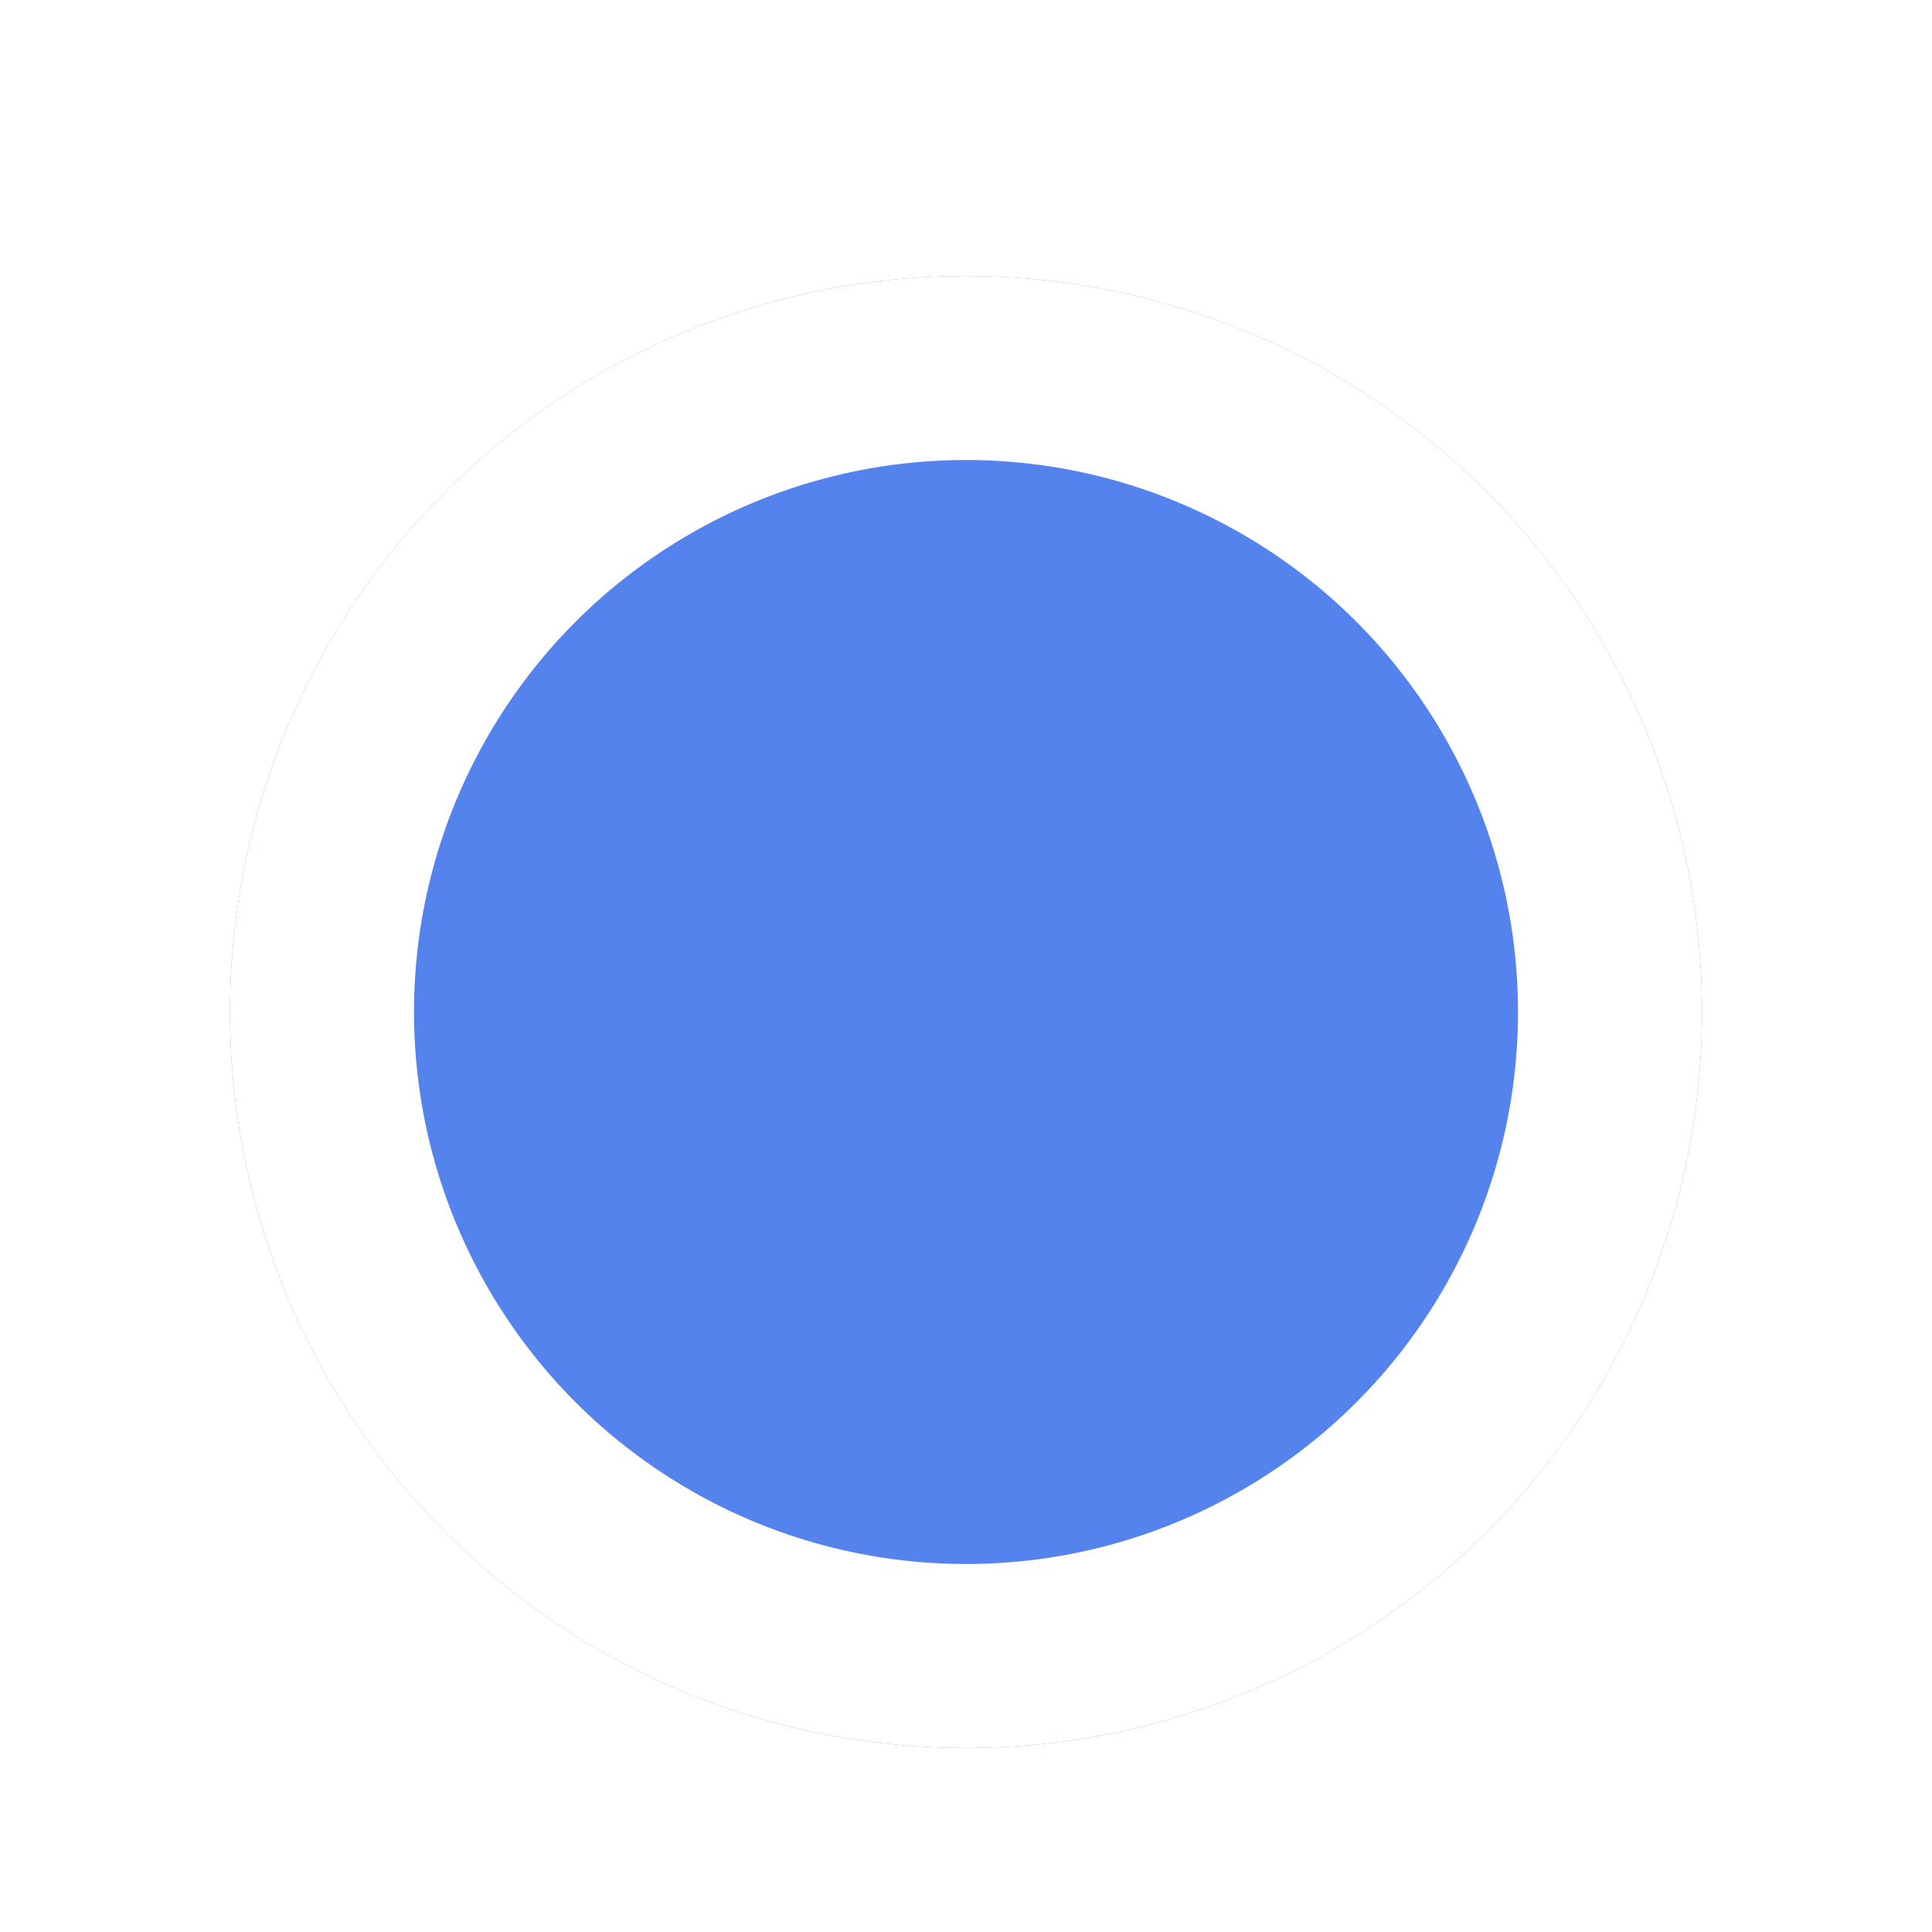 <svg xmlns="http://www.w3.org/2000/svg" width="21" height="21" viewBox="0 0 21 21" fill="none">
  <g filter="url(#filter0_d_2473_8818)">
    <circle cx="10.5" cy="8" r="8" fill="#5483EE"/>
    <circle cx="10.5" cy="8" r="7" stroke="white" stroke-width="2"/>
  </g>
  <defs>
    <filter id="filter0_d_2473_8818" x="0.5" y="0" width="20" height="21" filterUnits="userSpaceOnUse" color-interpolation-filters="sRGB">
      <feFlood flood-opacity="0" result="BackgroundImageFix"/>
      <feColorMatrix in="SourceAlpha" type="matrix" values="0 0 0 0 0 0 0 0 0 0 0 0 0 0 0 0 0 0 127 0" result="hardAlpha"/>
      <feOffset dy="3"/>
      <feGaussianBlur stdDeviation="1"/>
      <feComposite in2="hardAlpha" operator="out"/>
      <feColorMatrix type="matrix" values="0 0 0 0 0 0 0 0 0 0 0 0 0 0 0 0 0 0 0.2 0"/>
      <feBlend mode="normal" in2="BackgroundImageFix" result="effect1_dropShadow_2473_8818"/>
      <feBlend mode="normal" in="SourceGraphic" in2="effect1_dropShadow_2473_8818" result="shape"/>
    </filter>
  </defs>
</svg>